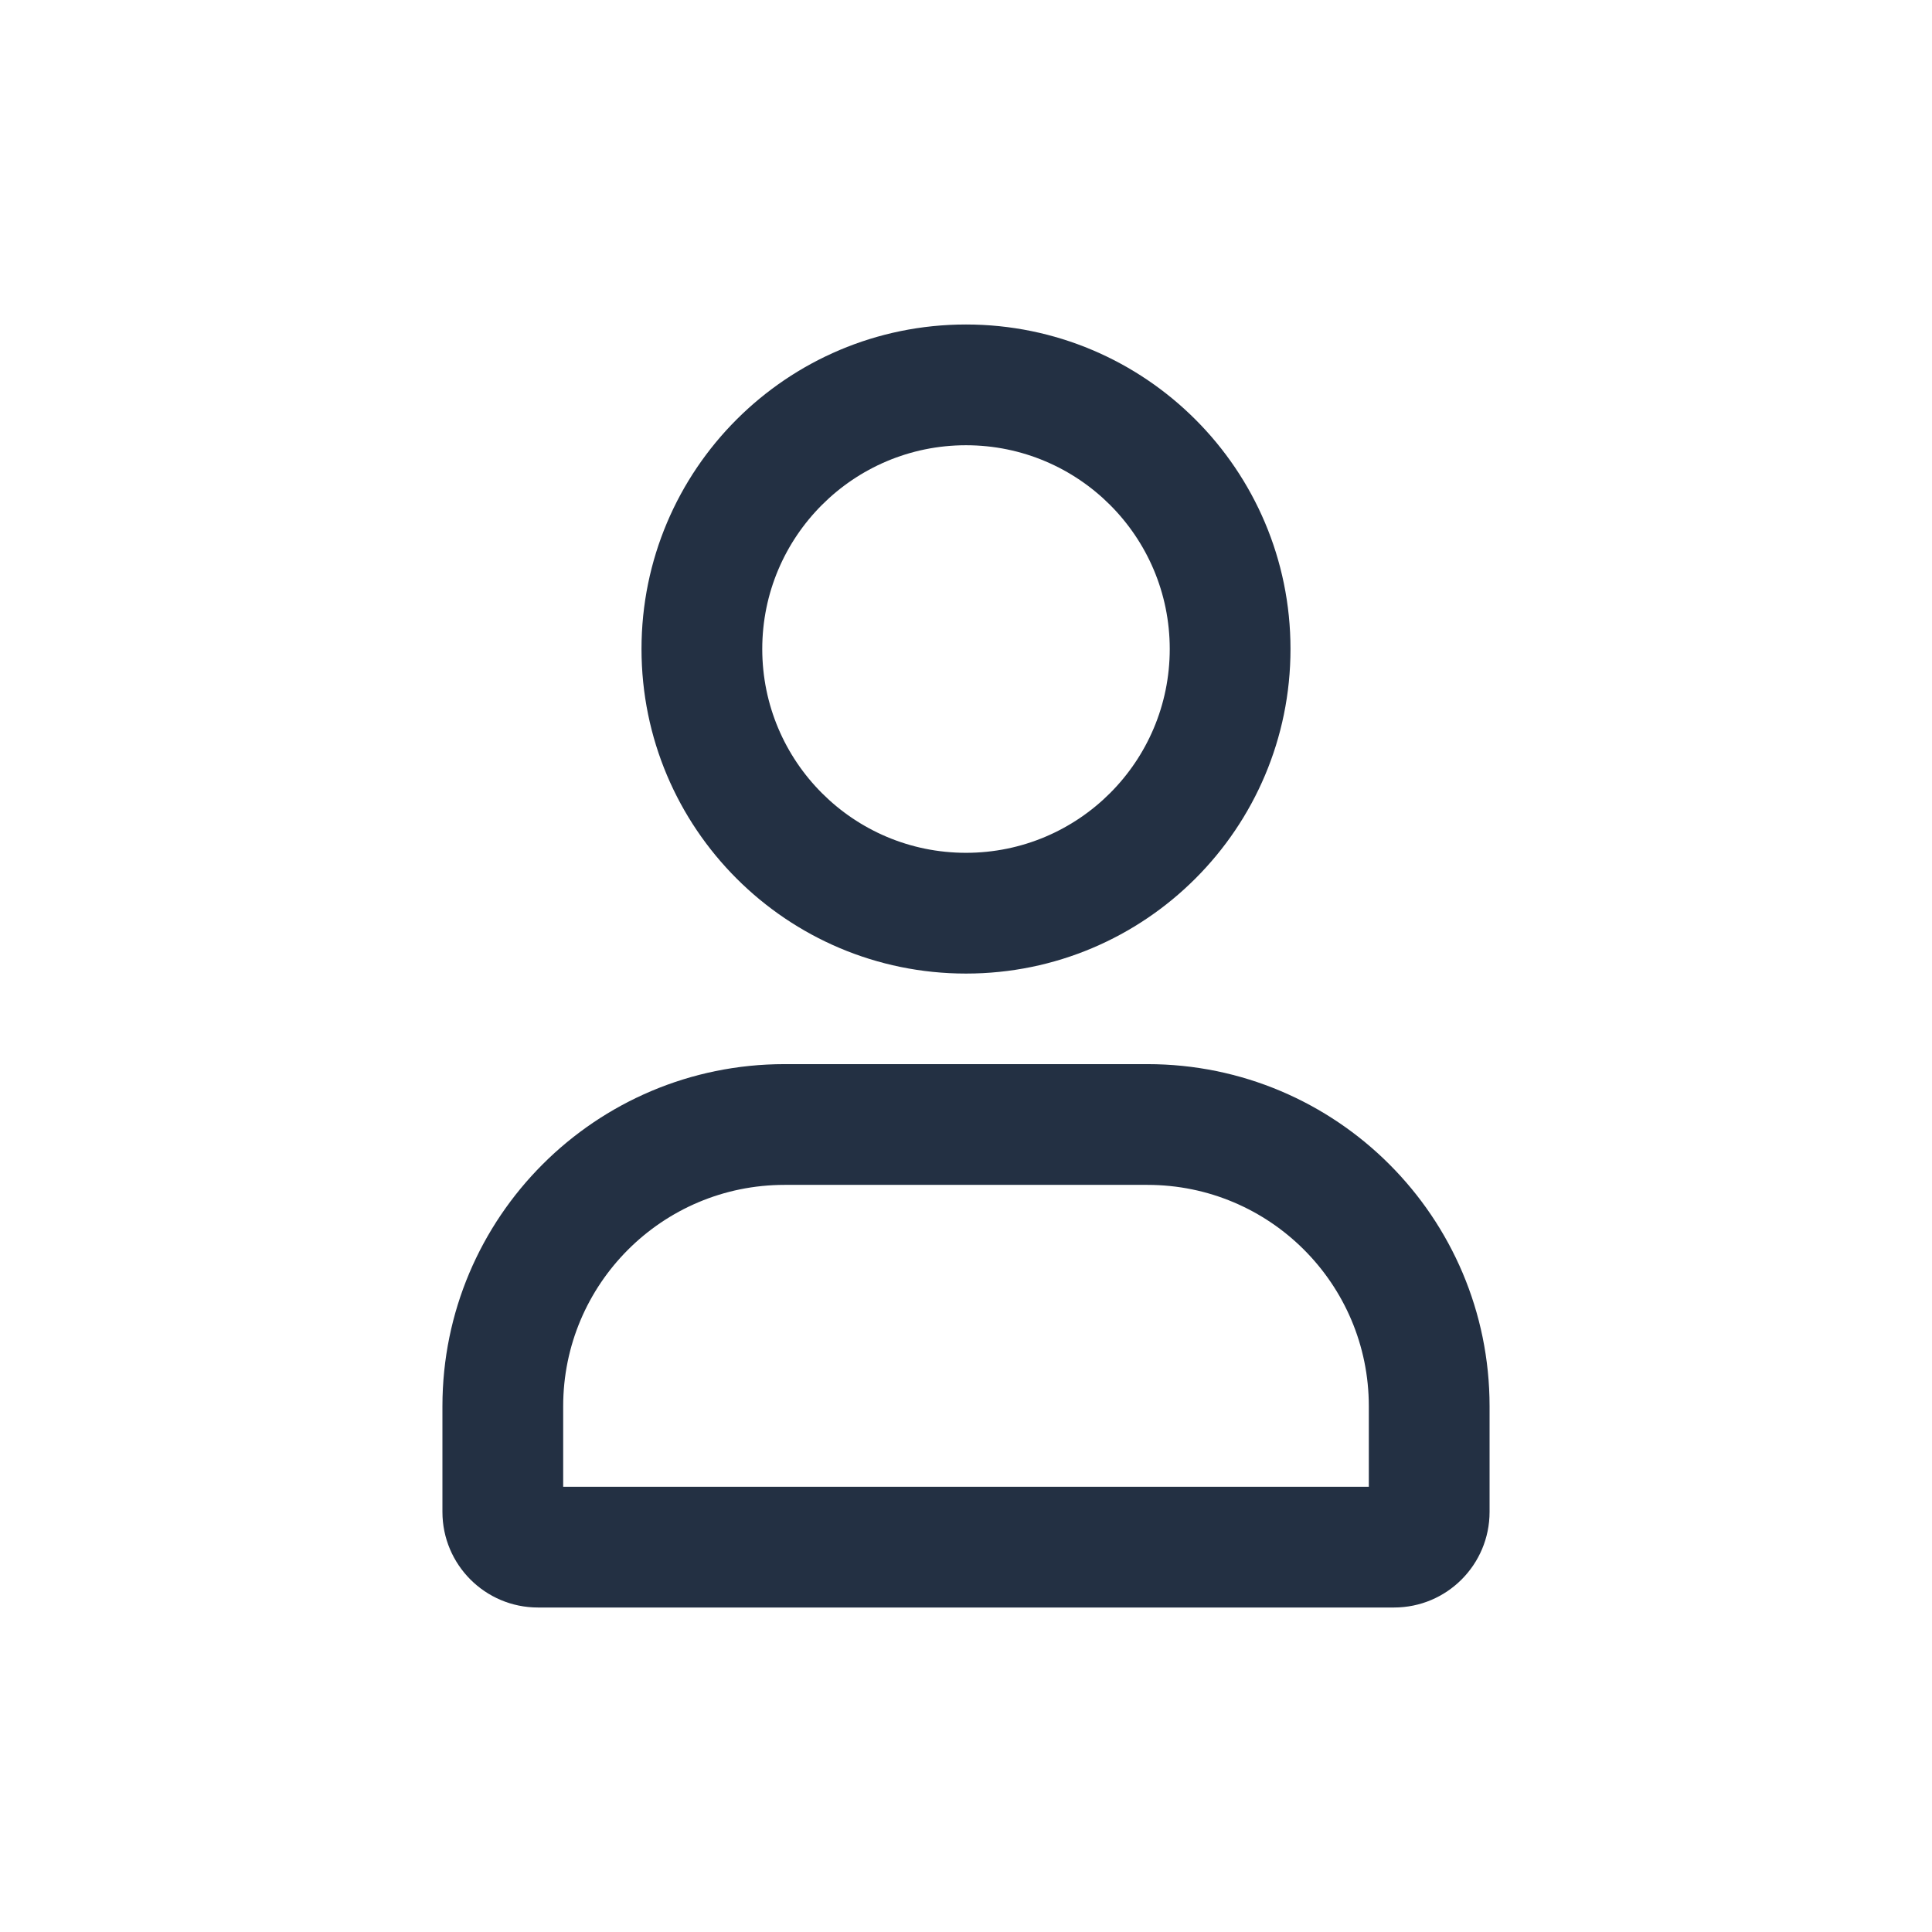 <svg width="24" height="24" viewBox="0 0 24 24" fill="none" xmlns="http://www.w3.org/2000/svg">
<path fill-rule="evenodd" clip-rule="evenodd" d="M9.469 8.062C9.469 6.665 10.602 5.531 12 5.531C13.398 5.531 14.531 6.665 14.531 8.062C14.531 9.46 13.398 10.594 12 10.594C10.602 10.594 9.469 9.46 9.469 8.062ZM12 4.031C9.774 4.031 7.969 5.836 7.969 8.062C7.969 10.289 9.774 12.094 12 12.094C14.226 12.094 16.031 10.289 16.031 8.062C16.031 5.836 14.226 4.031 12 4.031ZM9.746 13.219C7.399 13.219 5.496 15.121 5.496 17.469V18.781C5.496 19.437 6.027 19.969 6.683 19.969H17.317C17.973 19.969 18.504 19.437 18.504 18.781V17.469C18.504 15.121 16.601 13.219 14.254 13.219H9.746ZM6.996 17.469C6.996 15.95 8.227 14.719 9.746 14.719H14.254C15.773 14.719 17.004 15.95 17.004 17.469V18.469H6.996V17.469Z" fill="#233043"/>
</svg>
